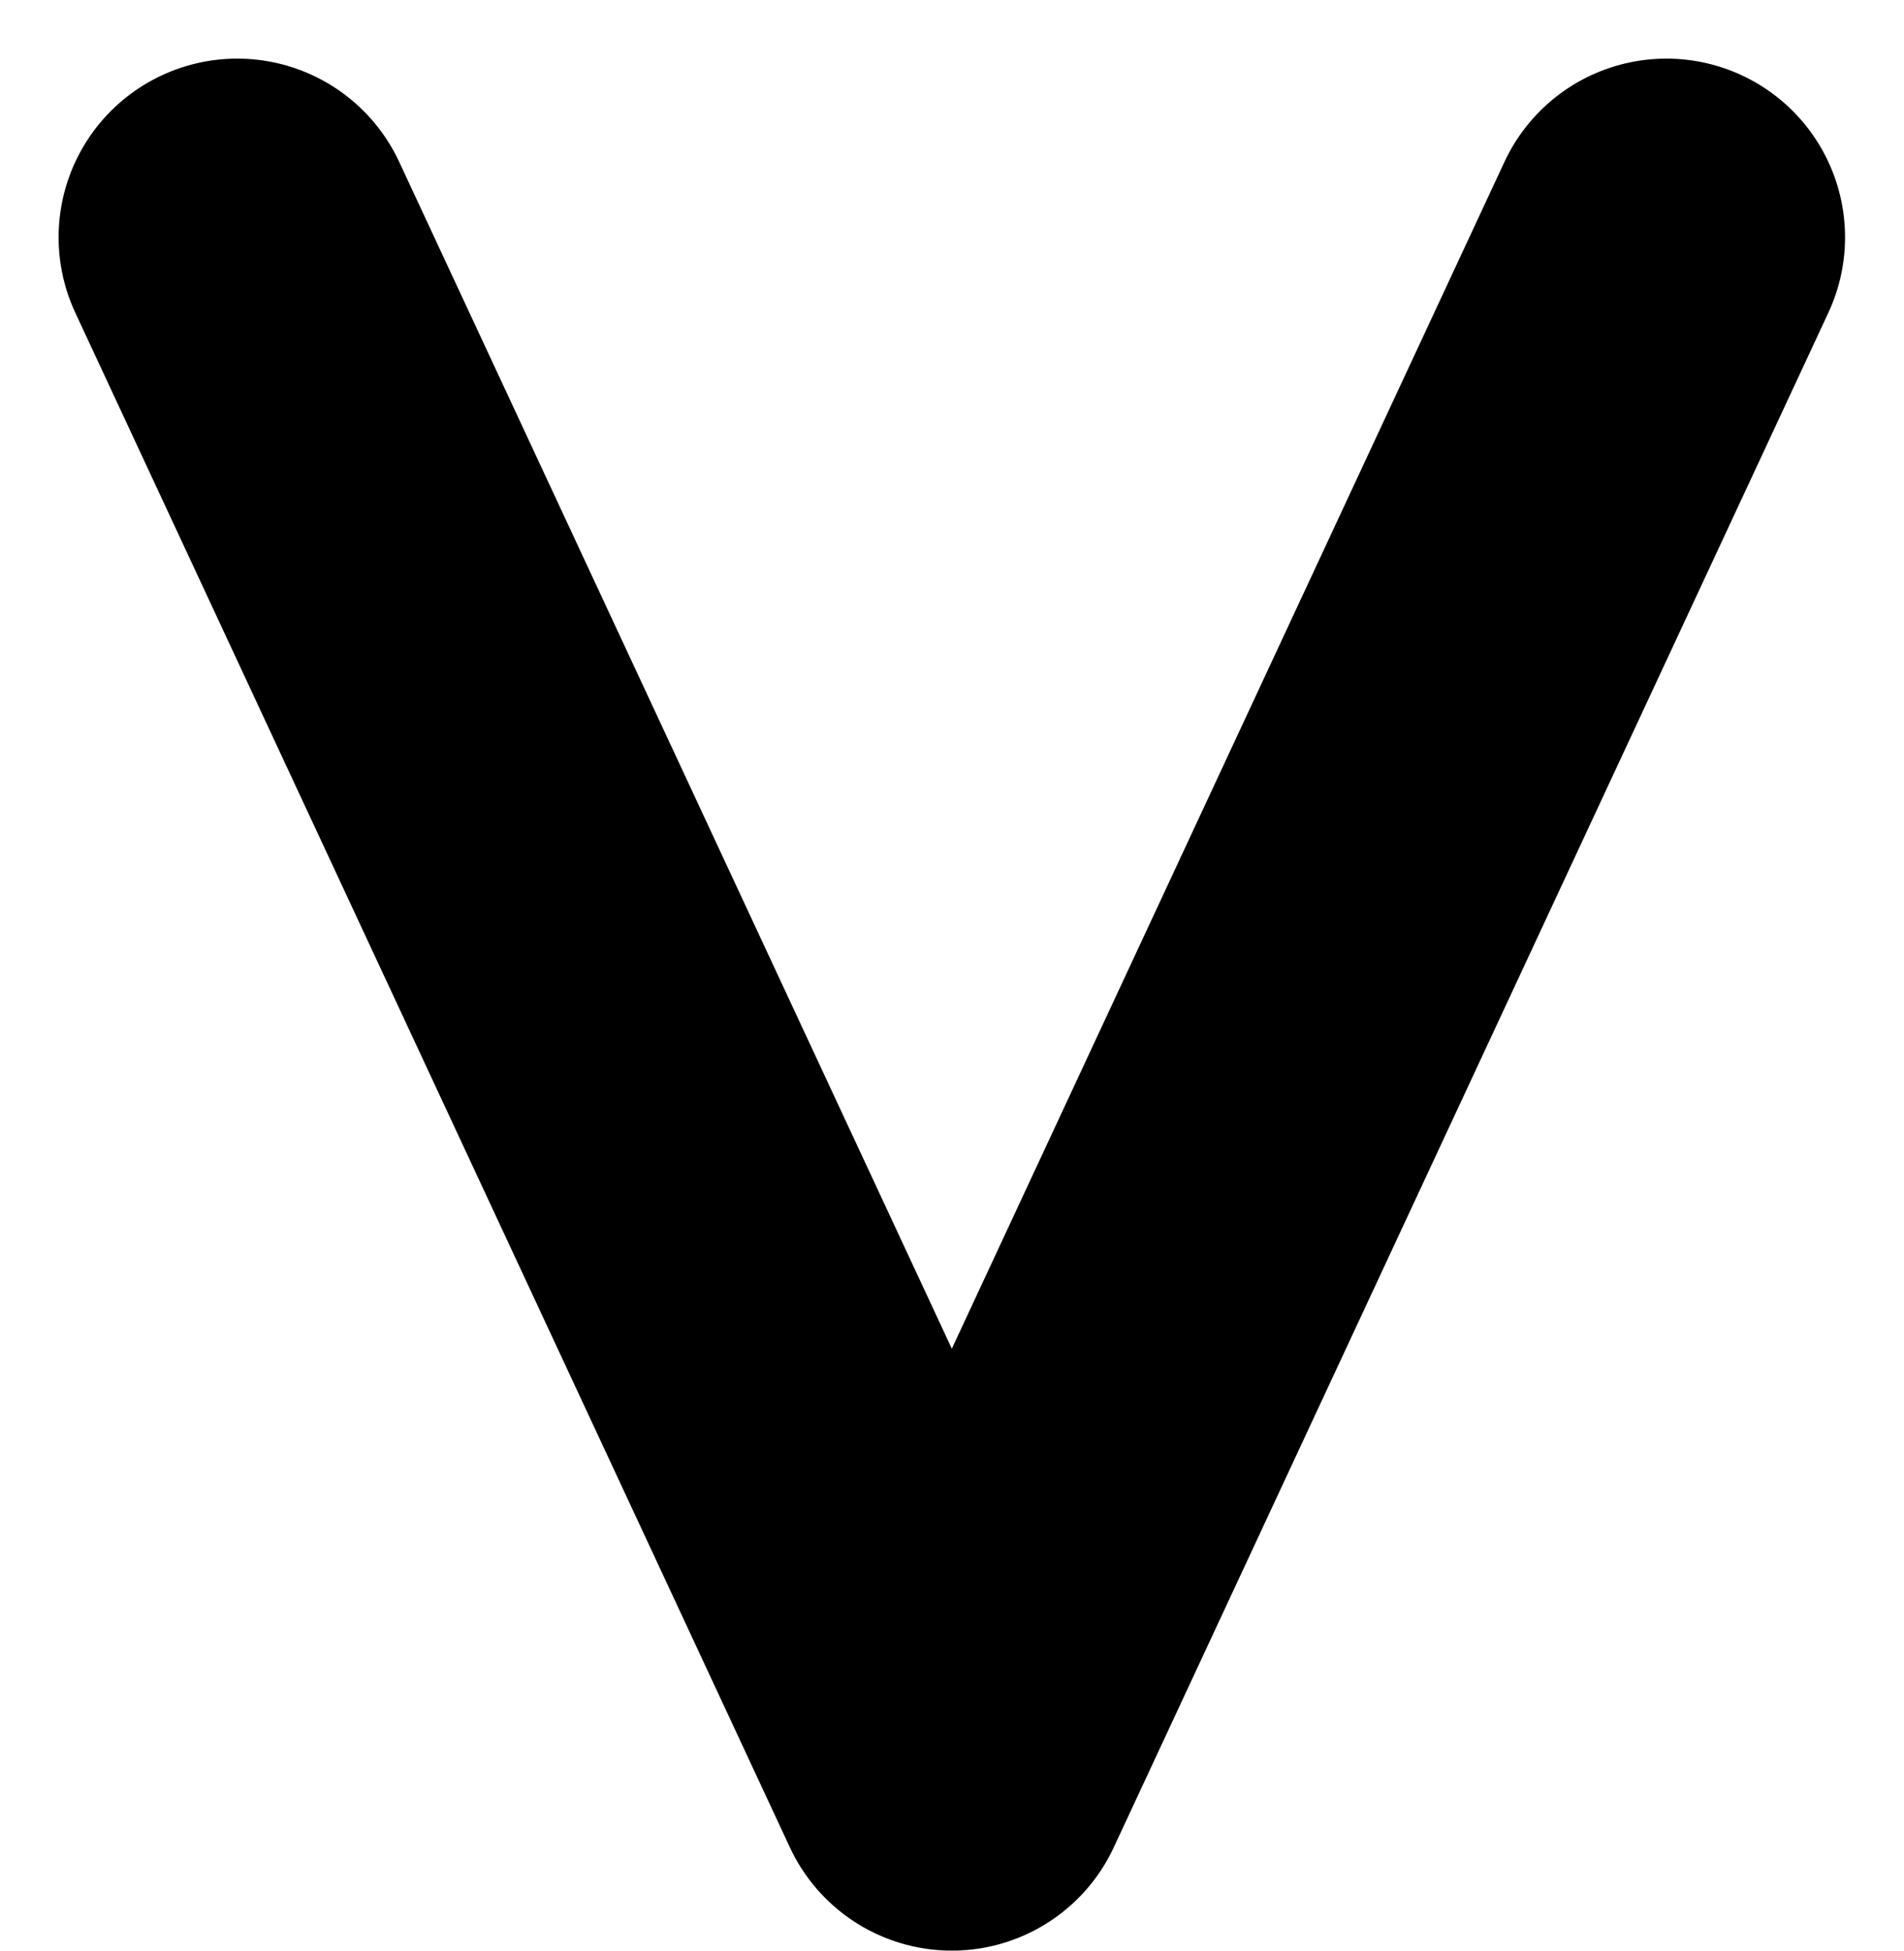 <svg xmlns="http://www.w3.org/2000/svg" width="5.329" height="5.458" viewBox="0 0 5.329 5.458">
  <path id="パス_4347" data-name="パス 4347" d="M2686.649,44l2,4.294,2-4.294" transform="translate(-2685.985 -43.336)" fill="none" stroke="#000" stroke-linecap="round" stroke-linejoin="round" stroke-width="1"/>
</svg>
